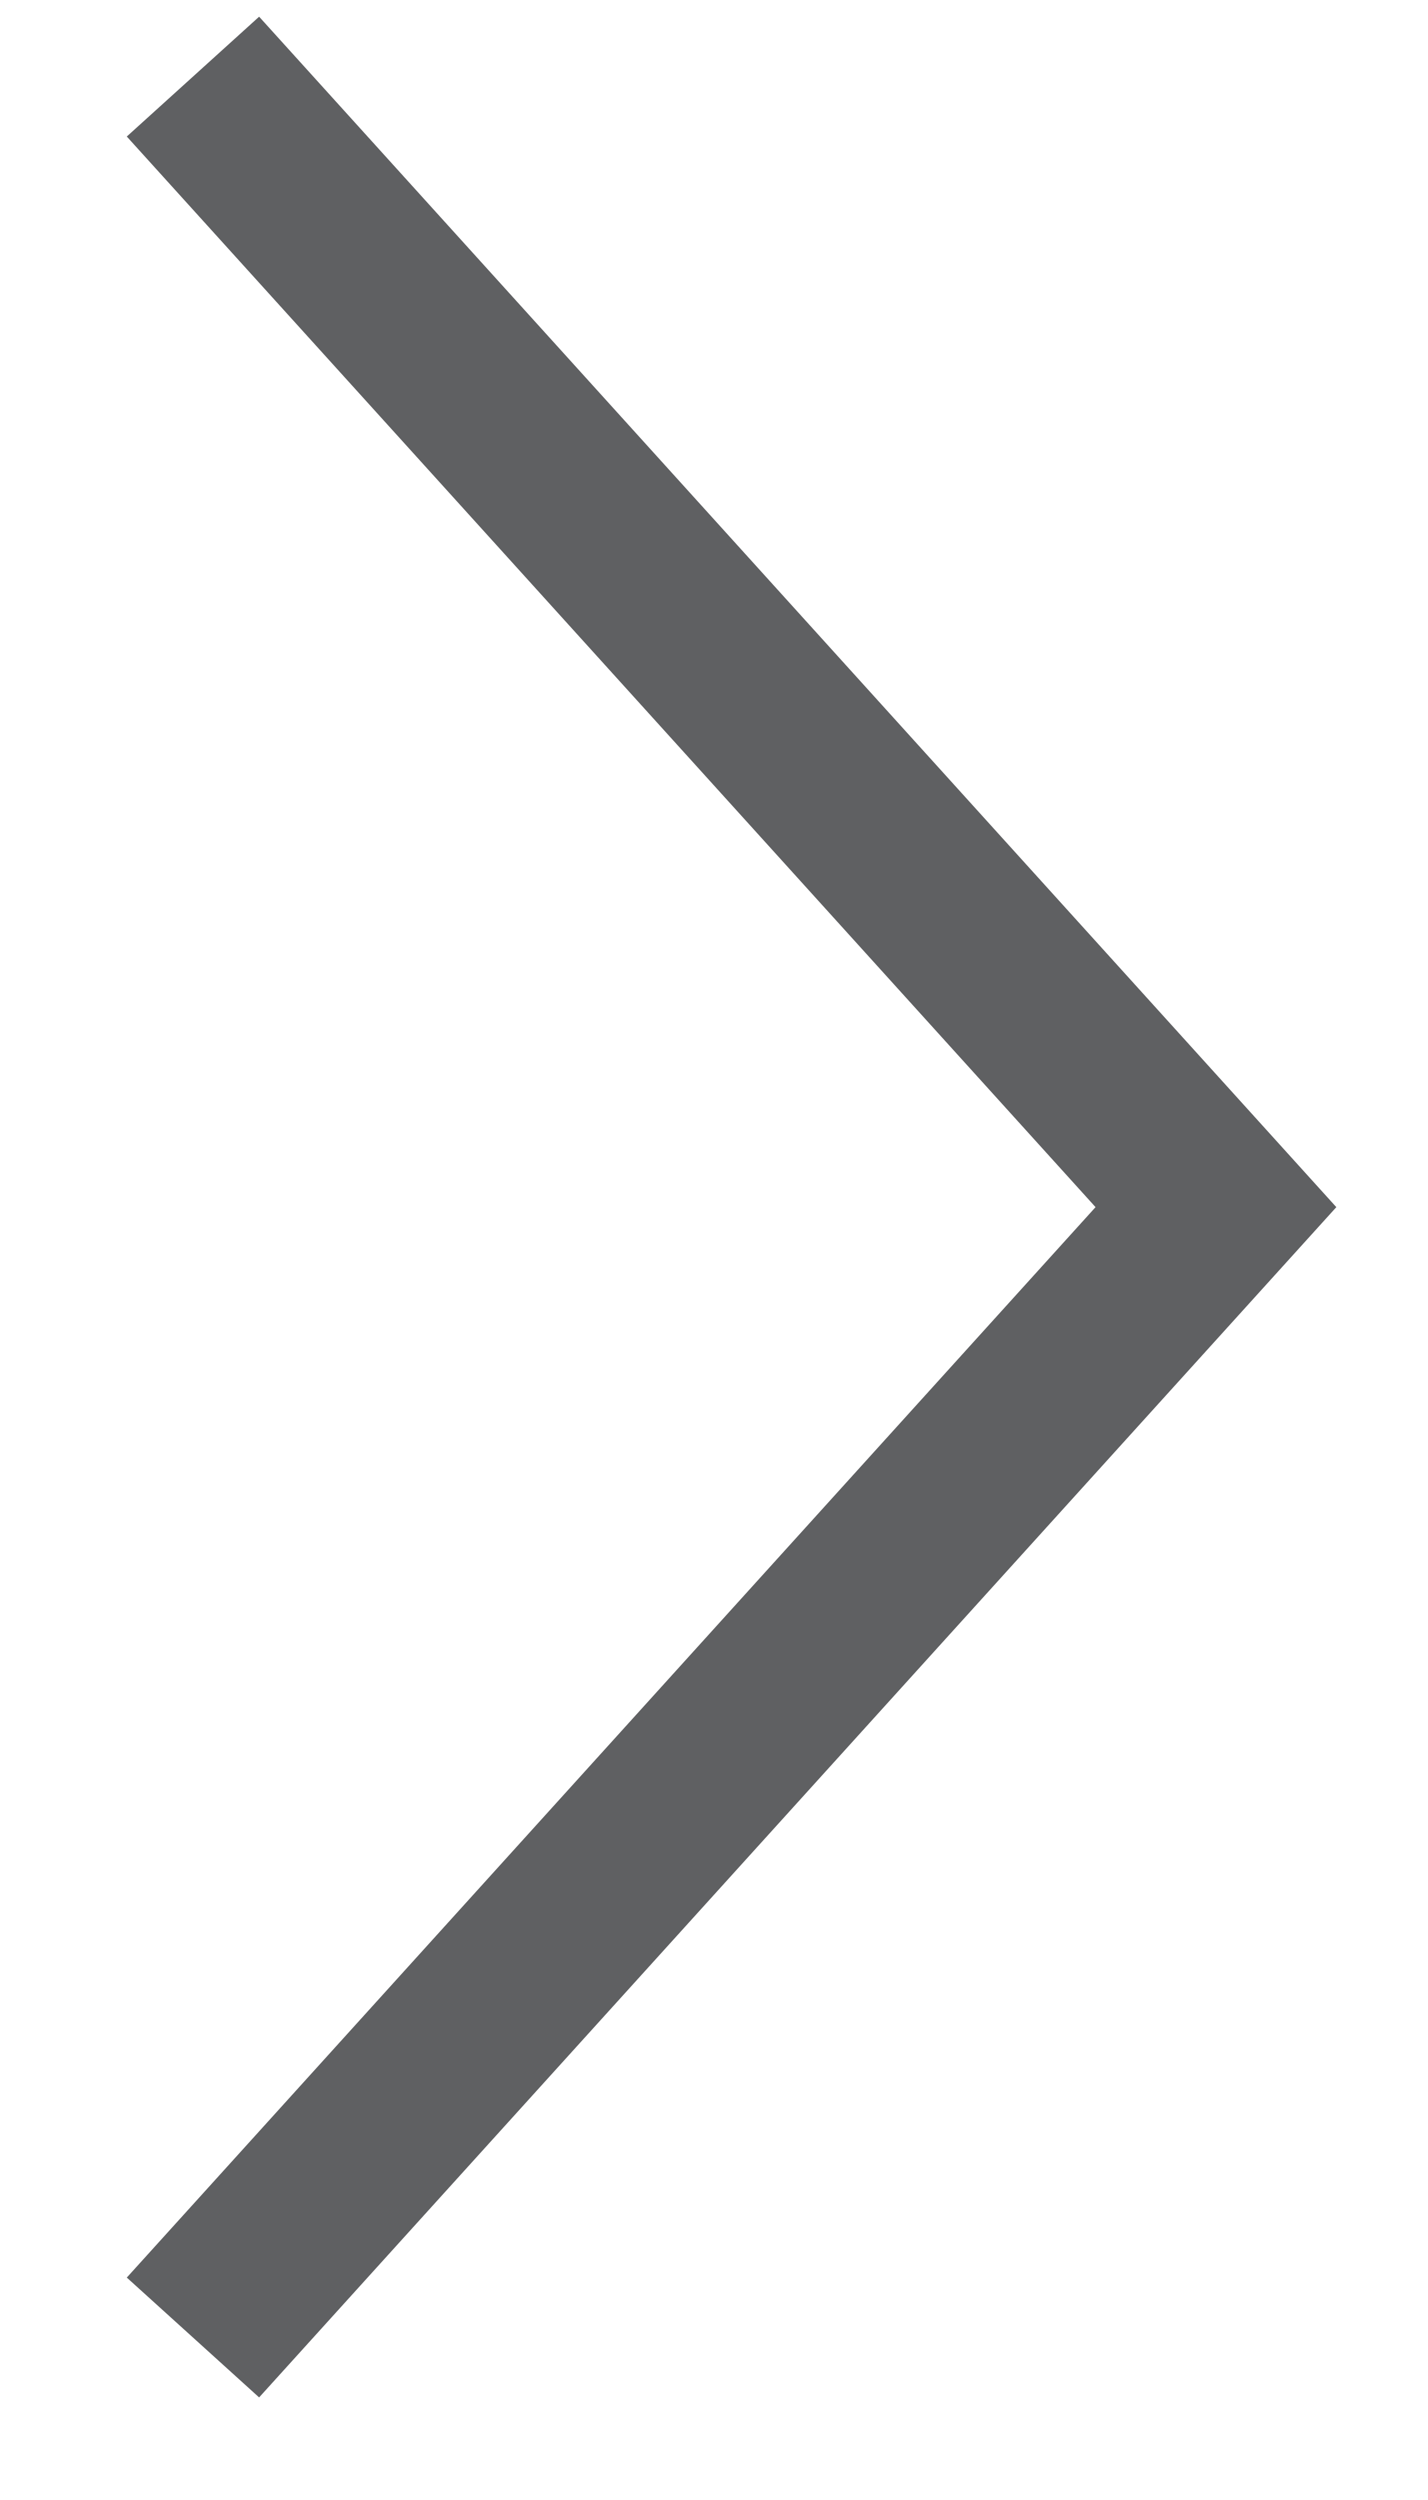 <?xml version="1.0" encoding="UTF-8"?>
<svg width="8px" height="14px" viewBox="0 0 8 14" version="1.1" xmlns="http://www.w3.org/2000/svg" xmlns:xlink="http://www.w3.org/1999/xlink">
    <!-- Generator: Sketch 48.2 (47327) - http://www.bohemiancoding.com/sketch -->
    <title>Triangle</title>
    <desc>Created with Sketch.</desc>
    <defs></defs>
    <g id="Product-Thumbnail/On-Hover" stroke="none" stroke-width="1" fill="none" fill-rule="evenodd" transform="translate(-200, -122)">
        <g id="Group" transform="translate(12.5, 122.429)" stroke="#5F6062">
            <polyline id="Triangle" points="188.581 0 194.312 6.331 194.312 6.331 188.581 12.661"></polyline>
        </g>
    </g>
</svg>
